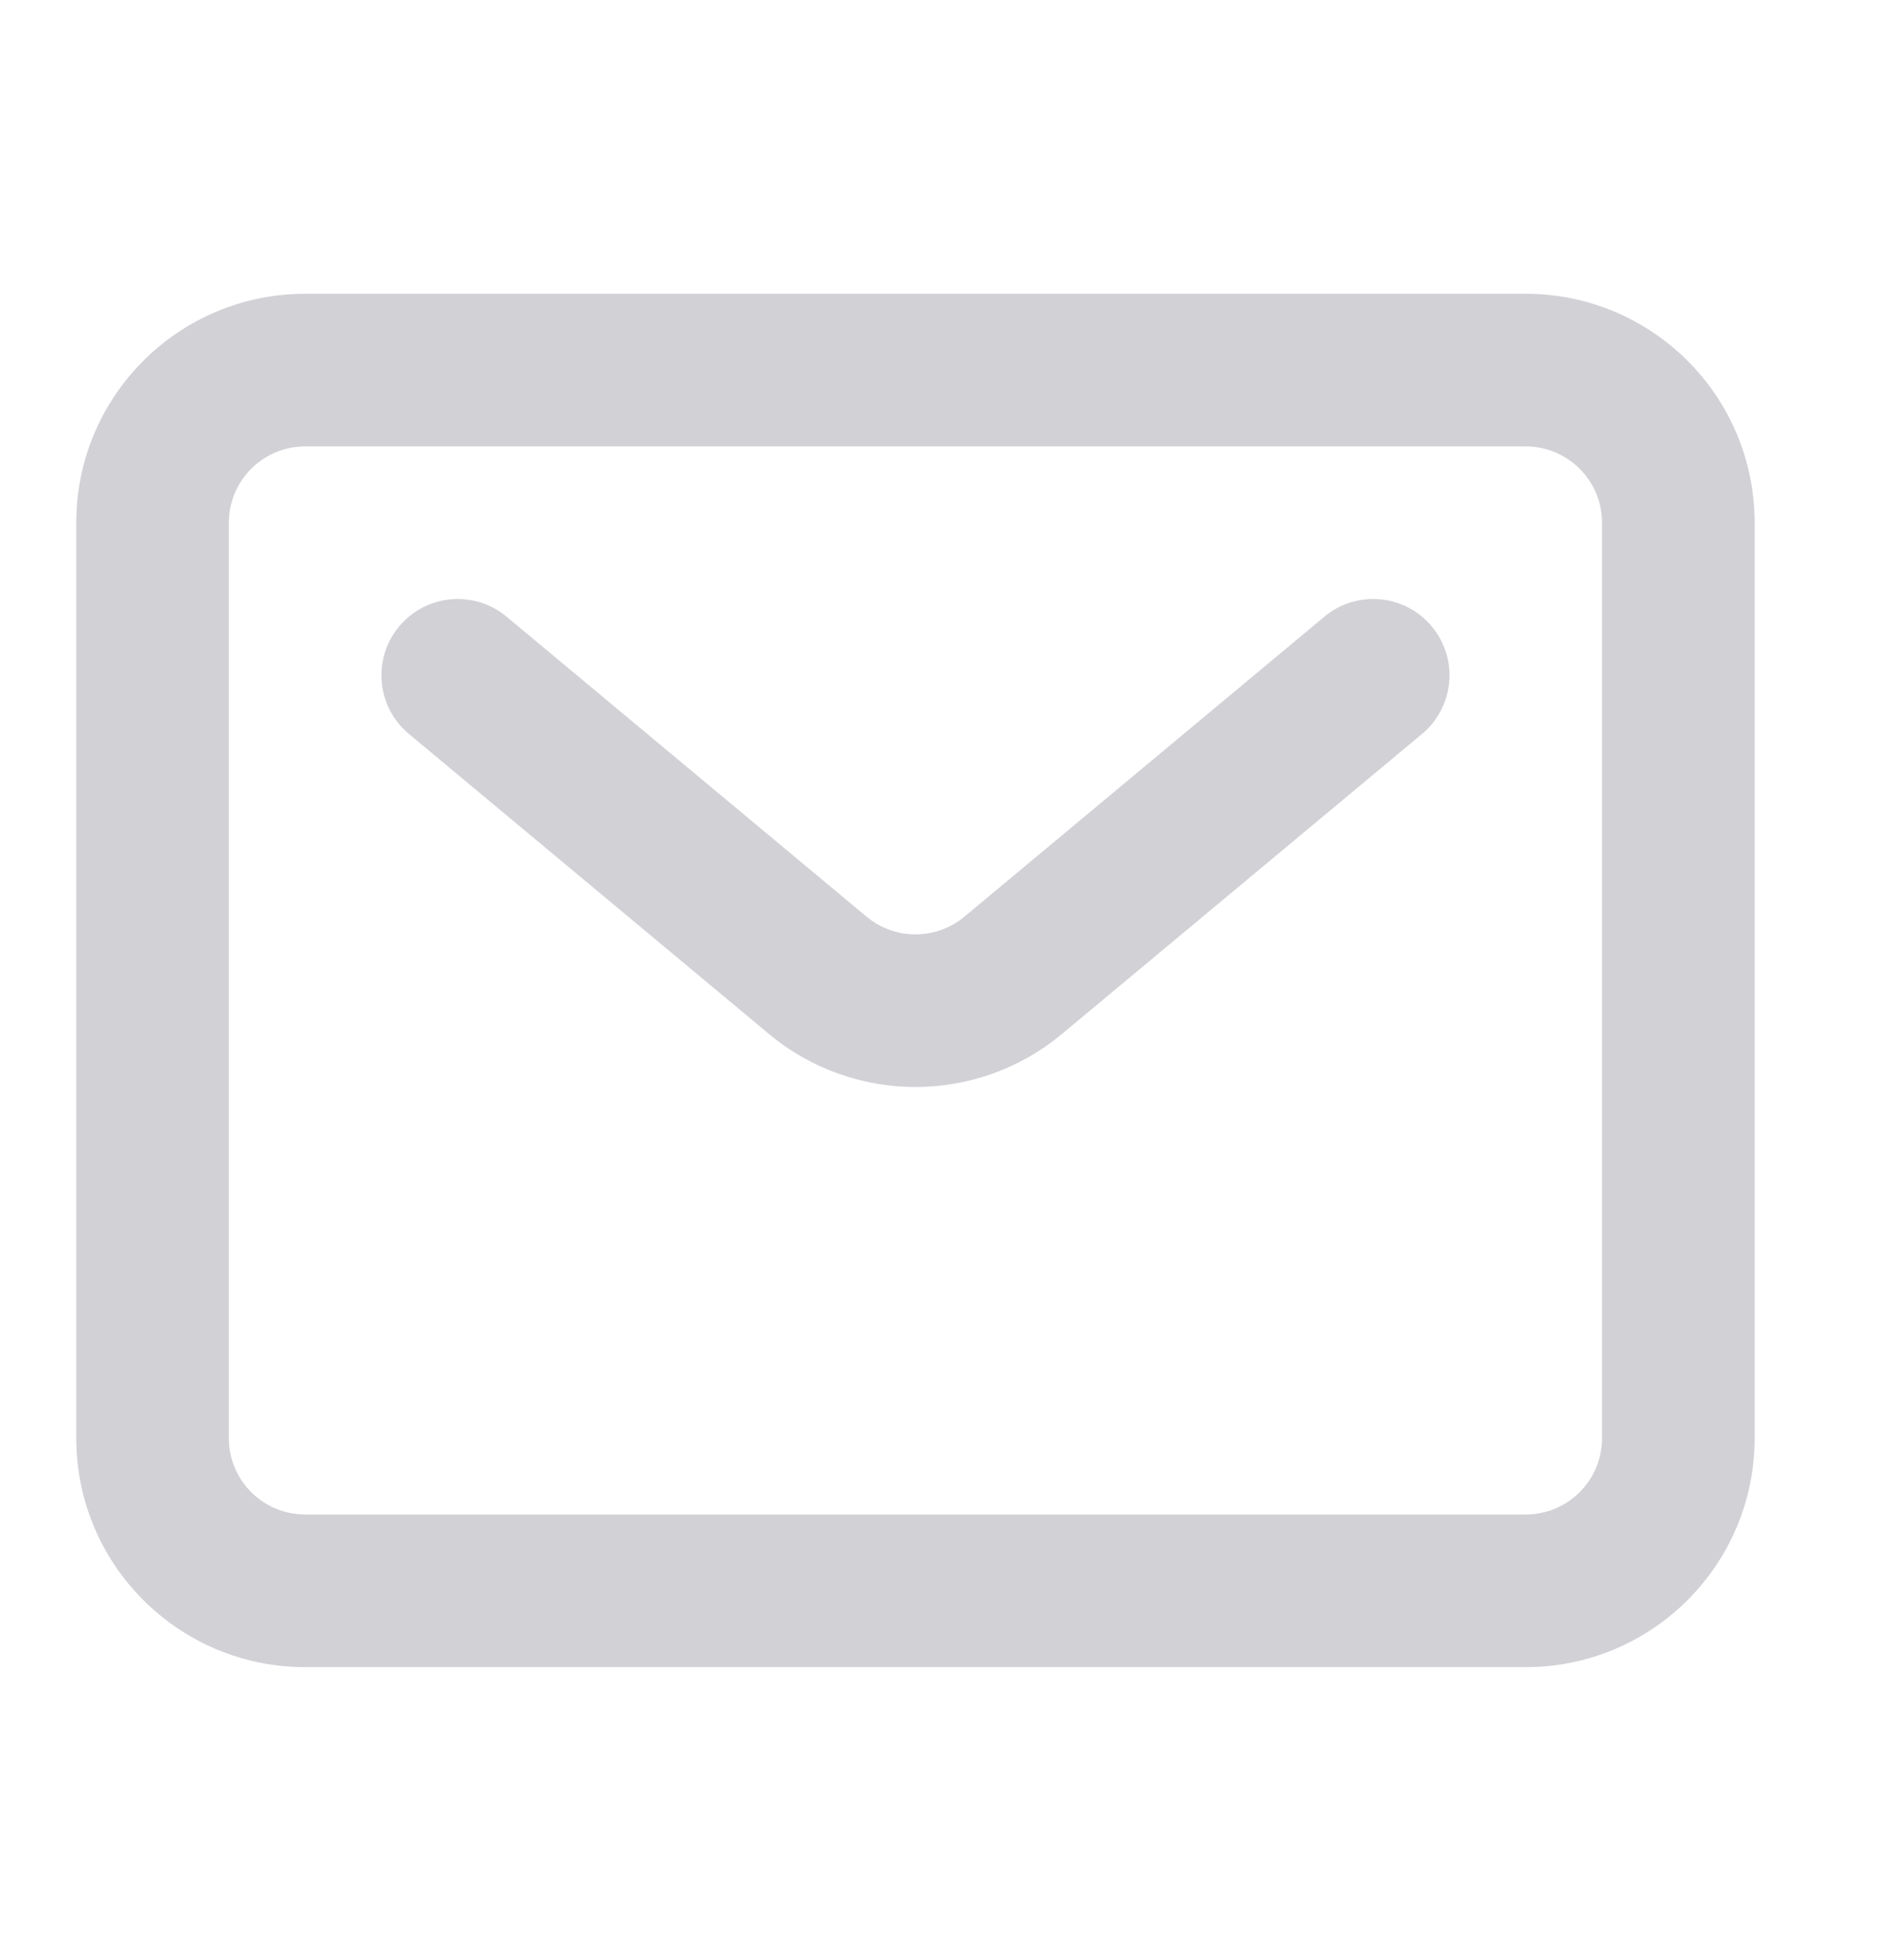 <svg width="23" height="24" viewBox="0 0 23 24" fill="none" xmlns="http://www.w3.org/2000/svg">
<path fill-rule="evenodd" clip-rule="evenodd" d="M18.686 5.467H3.737C3.221 5.467 2.803 5.885 2.803 6.401V17.613C2.803 18.129 3.221 18.547 3.737 18.547H18.686C19.202 18.547 19.62 18.129 19.62 17.613V6.401C19.62 5.885 19.202 5.467 18.686 5.467ZM3.737 3.598C2.189 3.598 0.934 4.853 0.934 6.401V17.613C0.934 19.161 2.189 20.416 3.737 20.416H18.686C20.234 20.416 21.489 19.161 21.489 17.613V6.401C21.489 4.853 20.234 3.598 18.686 3.598H3.737Z" fill="#D1D1D6"/>
<path fill-rule="evenodd" clip-rule="evenodd" d="M4.888 7.672C5.219 7.275 5.808 7.222 6.204 7.552L10.614 11.227C10.96 11.515 11.463 11.515 11.81 11.227L16.22 7.552C16.616 7.222 17.205 7.275 17.535 7.672C17.866 8.068 17.812 8.657 17.416 8.988L13.006 12.662C11.967 13.528 10.457 13.528 9.417 12.662L5.008 8.988C4.611 8.657 4.558 8.068 4.888 7.672Z" fill="#D1D1D6"/>
</svg>
